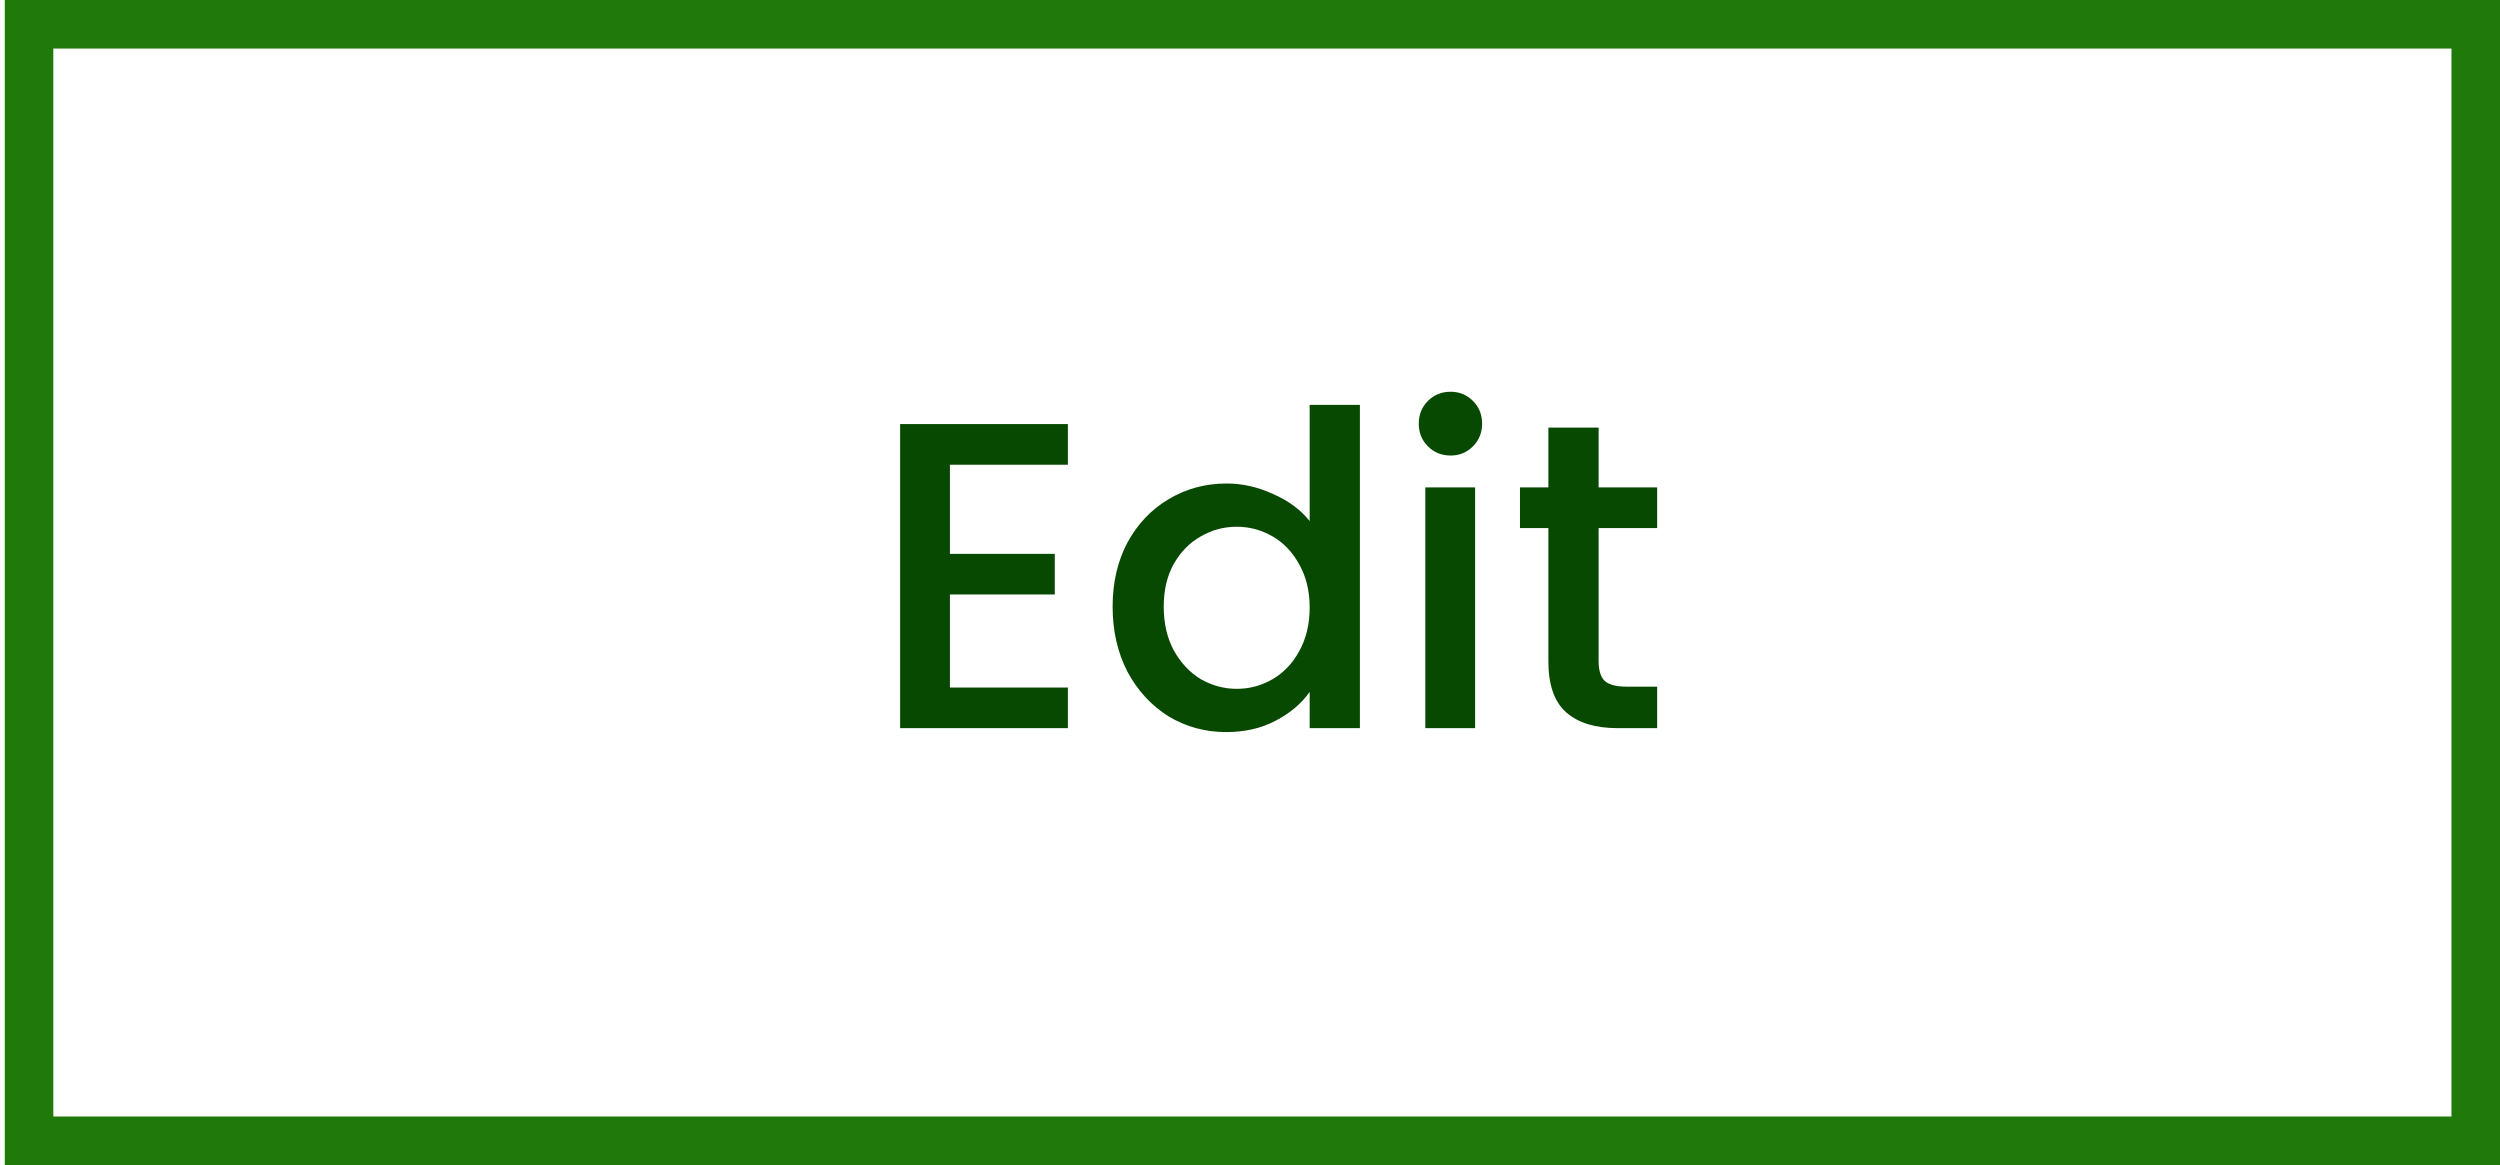 <svg width="103" height="48" viewBox="0 0 103 48" fill="none" xmlns="http://www.w3.org/2000/svg">
<rect x="1.197" y="1" width="100.803" height="46" stroke="#207A0A" stroke-width="2"/>
<path d="M39.137 19.146V22.818H43.457V24.492H39.137V28.326H43.997V30H37.085V17.472H43.997V19.146H39.137ZM45.84 24.996C45.84 24 46.044 23.118 46.452 22.35C46.872 21.582 47.436 20.988 48.144 20.568C48.864 20.136 49.662 19.92 50.538 19.92C51.186 19.92 51.822 20.064 52.446 20.352C53.082 20.628 53.586 21 53.958 21.468V16.68H56.028V30H53.958V28.506C53.622 28.986 53.154 29.382 52.554 29.694C51.966 30.006 51.288 30.162 50.52 30.162C49.656 30.162 48.864 29.946 48.144 29.514C47.436 29.07 46.872 28.458 46.452 27.678C46.044 26.886 45.84 25.992 45.84 24.996ZM53.958 25.032C53.958 24.348 53.814 23.754 53.526 23.25C53.25 22.746 52.884 22.362 52.428 22.098C51.972 21.834 51.48 21.702 50.952 21.702C50.424 21.702 49.932 21.834 49.476 22.098C49.02 22.35 48.648 22.728 48.36 23.232C48.084 23.724 47.946 24.312 47.946 24.996C47.946 25.68 48.084 26.28 48.36 26.796C48.648 27.312 49.02 27.708 49.476 27.984C49.944 28.248 50.436 28.38 50.952 28.38C51.48 28.38 51.972 28.248 52.428 27.984C52.884 27.72 53.25 27.336 53.526 26.832C53.814 26.316 53.958 25.716 53.958 25.032ZM59.767 18.768C59.395 18.768 59.083 18.642 58.831 18.39C58.579 18.138 58.453 17.826 58.453 17.454C58.453 17.082 58.579 16.77 58.831 16.518C59.083 16.266 59.395 16.14 59.767 16.14C60.127 16.14 60.433 16.266 60.685 16.518C60.937 16.77 61.063 17.082 61.063 17.454C61.063 17.826 60.937 18.138 60.685 18.39C60.433 18.642 60.127 18.768 59.767 18.768ZM60.775 20.082V30H58.723V20.082H60.775ZM65.863 21.756V27.246C65.863 27.618 65.947 27.888 66.115 28.056C66.295 28.212 66.595 28.29 67.015 28.29H68.275V30H66.655C65.731 30 65.023 29.784 64.531 29.352C64.039 28.92 63.793 28.218 63.793 27.246V21.756H62.623V20.082H63.793V17.616H65.863V20.082H68.275V21.756H65.863Z" fill="#084902"/>
</svg>

